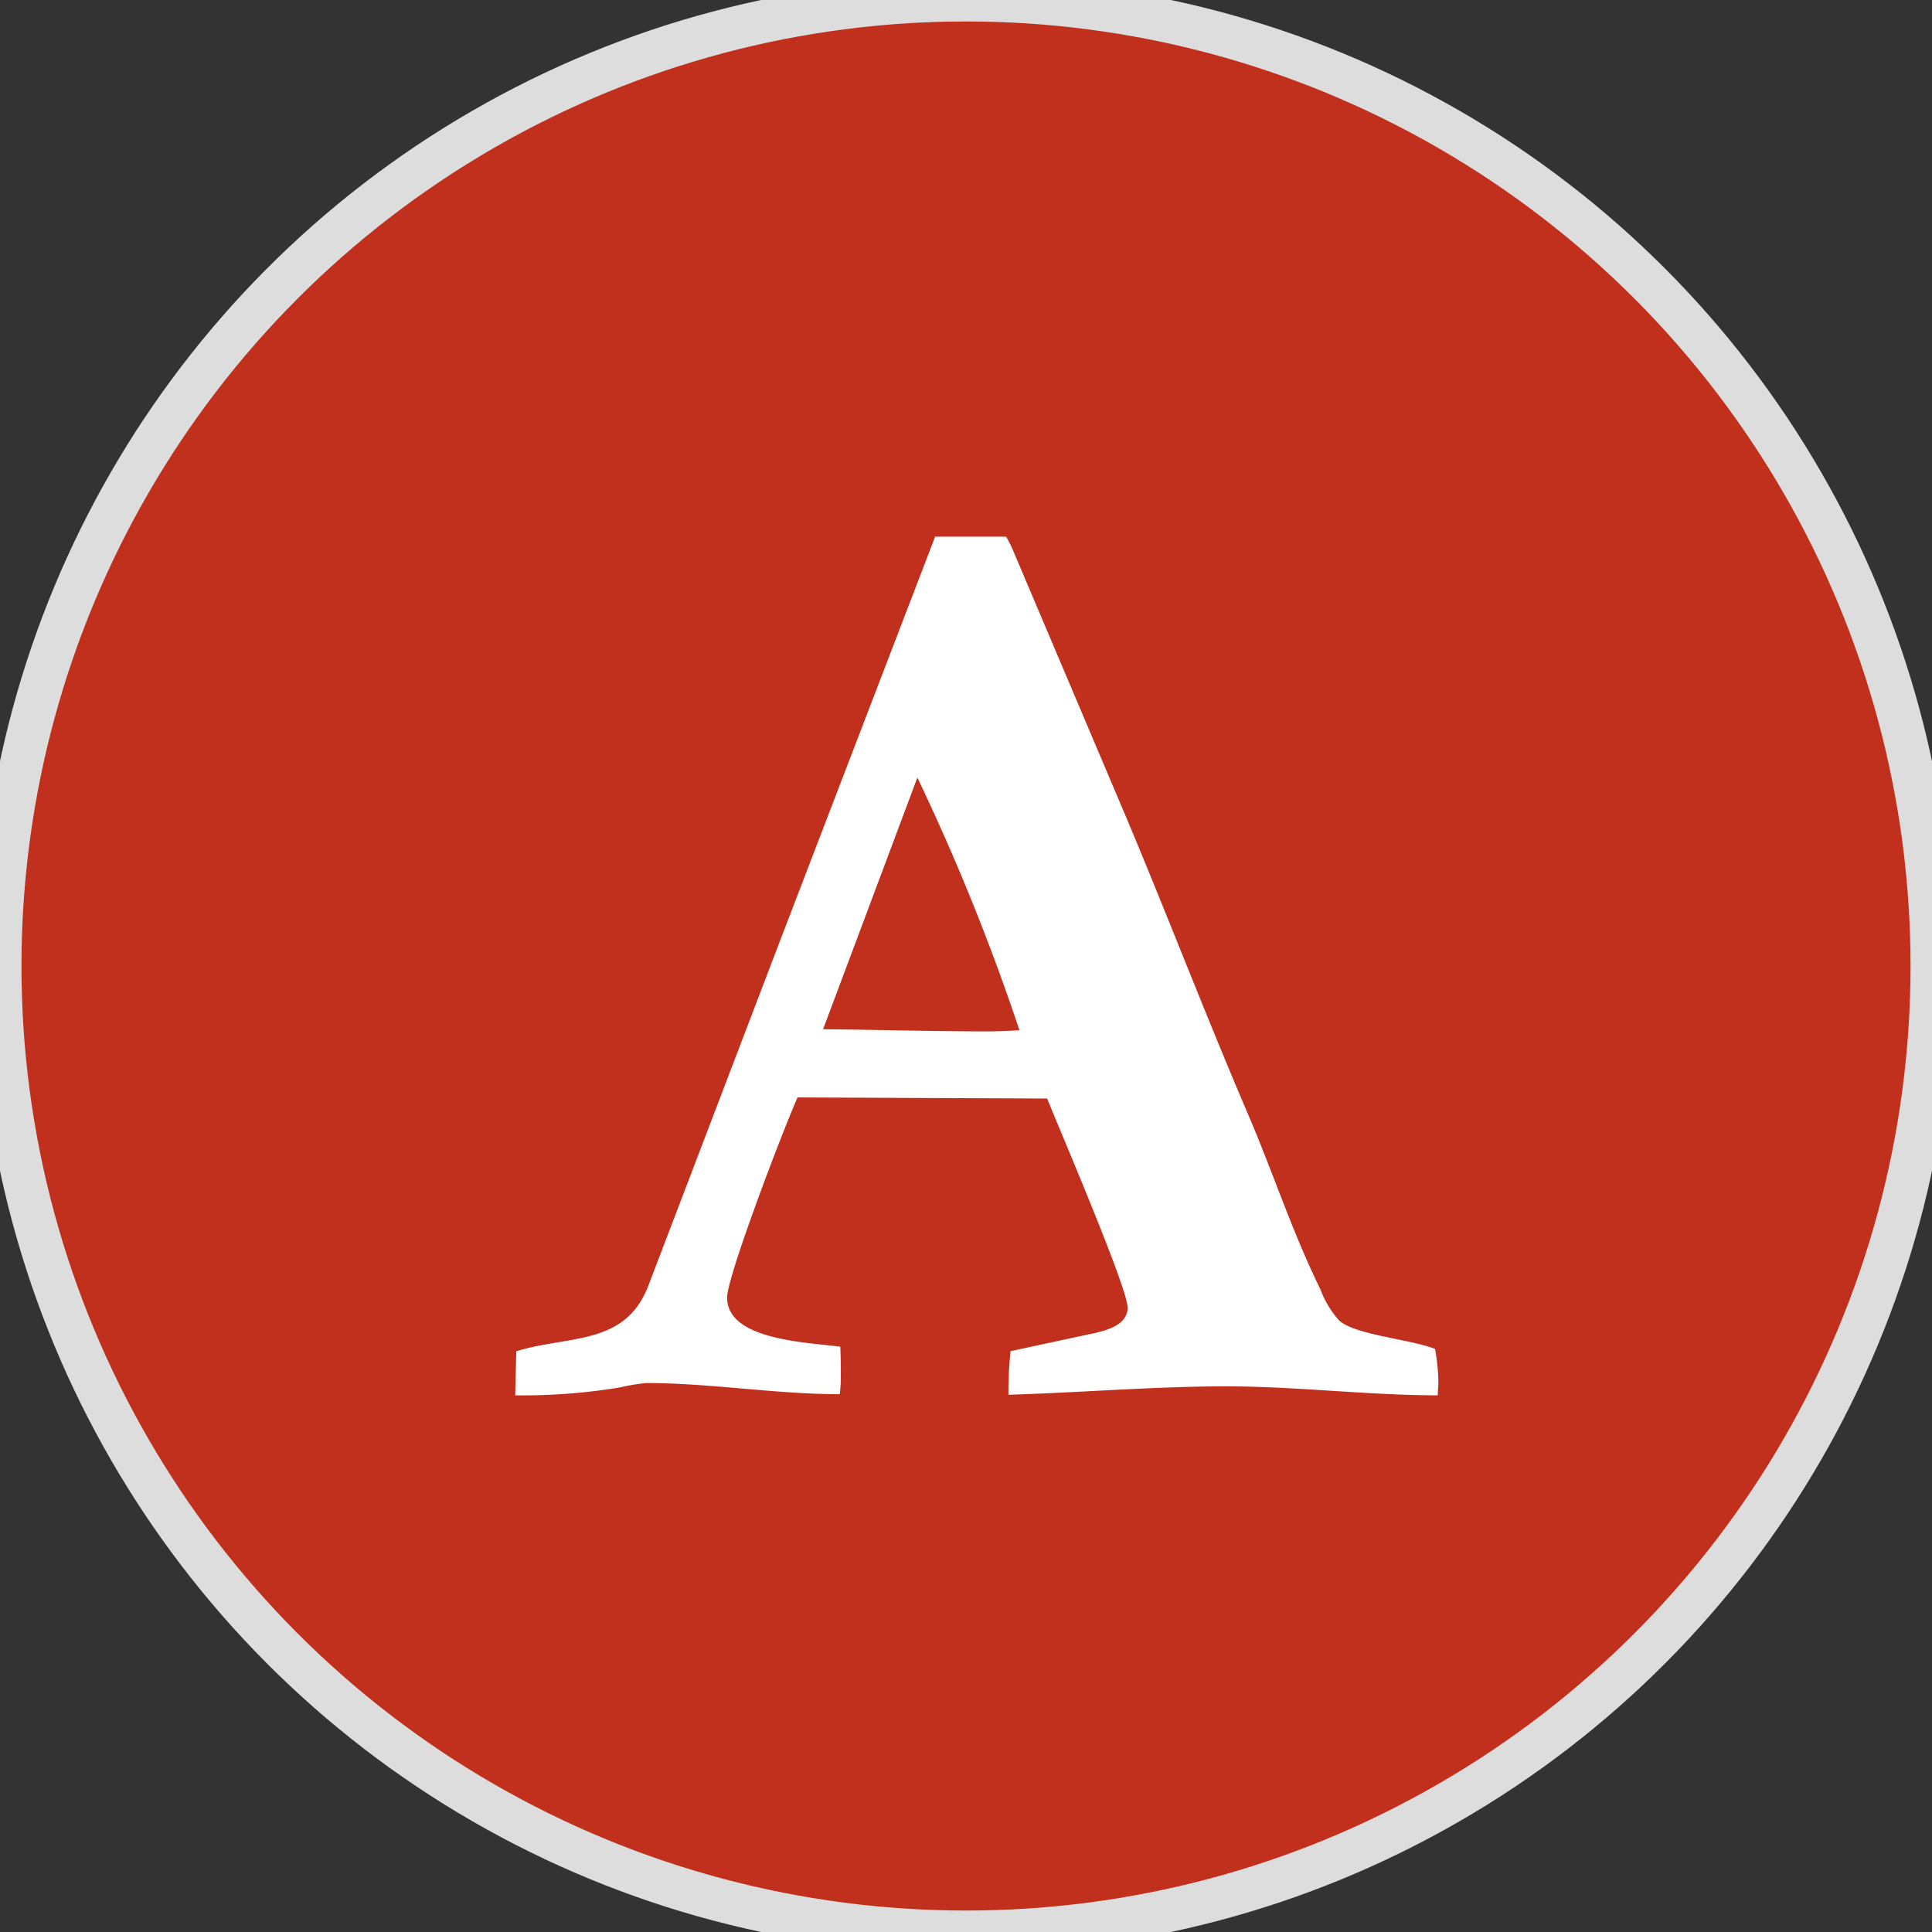 <svg id="FA_icon" data-name="FA icon" xmlns="http://www.w3.org/2000/svg" width="90" height="90" viewBox="0 0 90 90">
  <rect x="0" y="0" width="90" height="90" fill="#333333" stroke="none"/>
  <defs>
    <style>
      .cls-1 {
        fill: #c0301c;
        stroke: #ddd;
        stroke-width: 2px;
      }

      .cls-2 {
        fill: #fff;
        fill-rule: evenodd;
      }
    </style>
  </defs>
  <circle class="cls-1" cx="45" cy="45" r="45"/>
  <path id="fa-font" class="cls-2" d="M42.735,36.223A102.722,102.722,0,0,1,47.49,47.994c-0.491.026-.982,0.052-1.473,0.052-2.558,0-5.117-.078-7.675-0.1ZM24,65a27.765,27.765,0,0,0,4.858-.365,10.273,10.273,0,0,1,1.24-.208c3,0,6.021.52,9.019,0.52a6.434,6.434,0,0,0,.052-0.7c0-.52,0-1.015-0.026-1.511-1.473-.208-5.272-0.287-5.272-2.291,0-.99,2.61-7.812,3.282-9.323l11.629,0.052c0.413,1.068,3.747,8.8,3.747,9.739,0,0.964-1.37,1.146-2.067,1.3l-3.385.729a17.808,17.808,0,0,0-.1,2.031c3.385-.1,6.77-0.391,10.156-0.391,3.282,0,6.564.417,9.846,0.417,0-.235.026-0.443,0.026-0.677a9.651,9.651,0,0,0-.155-1.484c-1.215-.469-3.592-0.625-4.445-1.3a4.571,4.571,0,0,1-.9-1.484C60.2,57.4,59.3,54.609,58.136,51.9c-1.964-4.584-3.747-9.245-5.685-13.854l-5.3-12.5A5.582,5.582,0,0,0,46.87,25H43.562L36.326,43.854,30.2,59.9c-1.085,2.813-3.721,2.292-6.15,3.047Z"/>
</svg>
